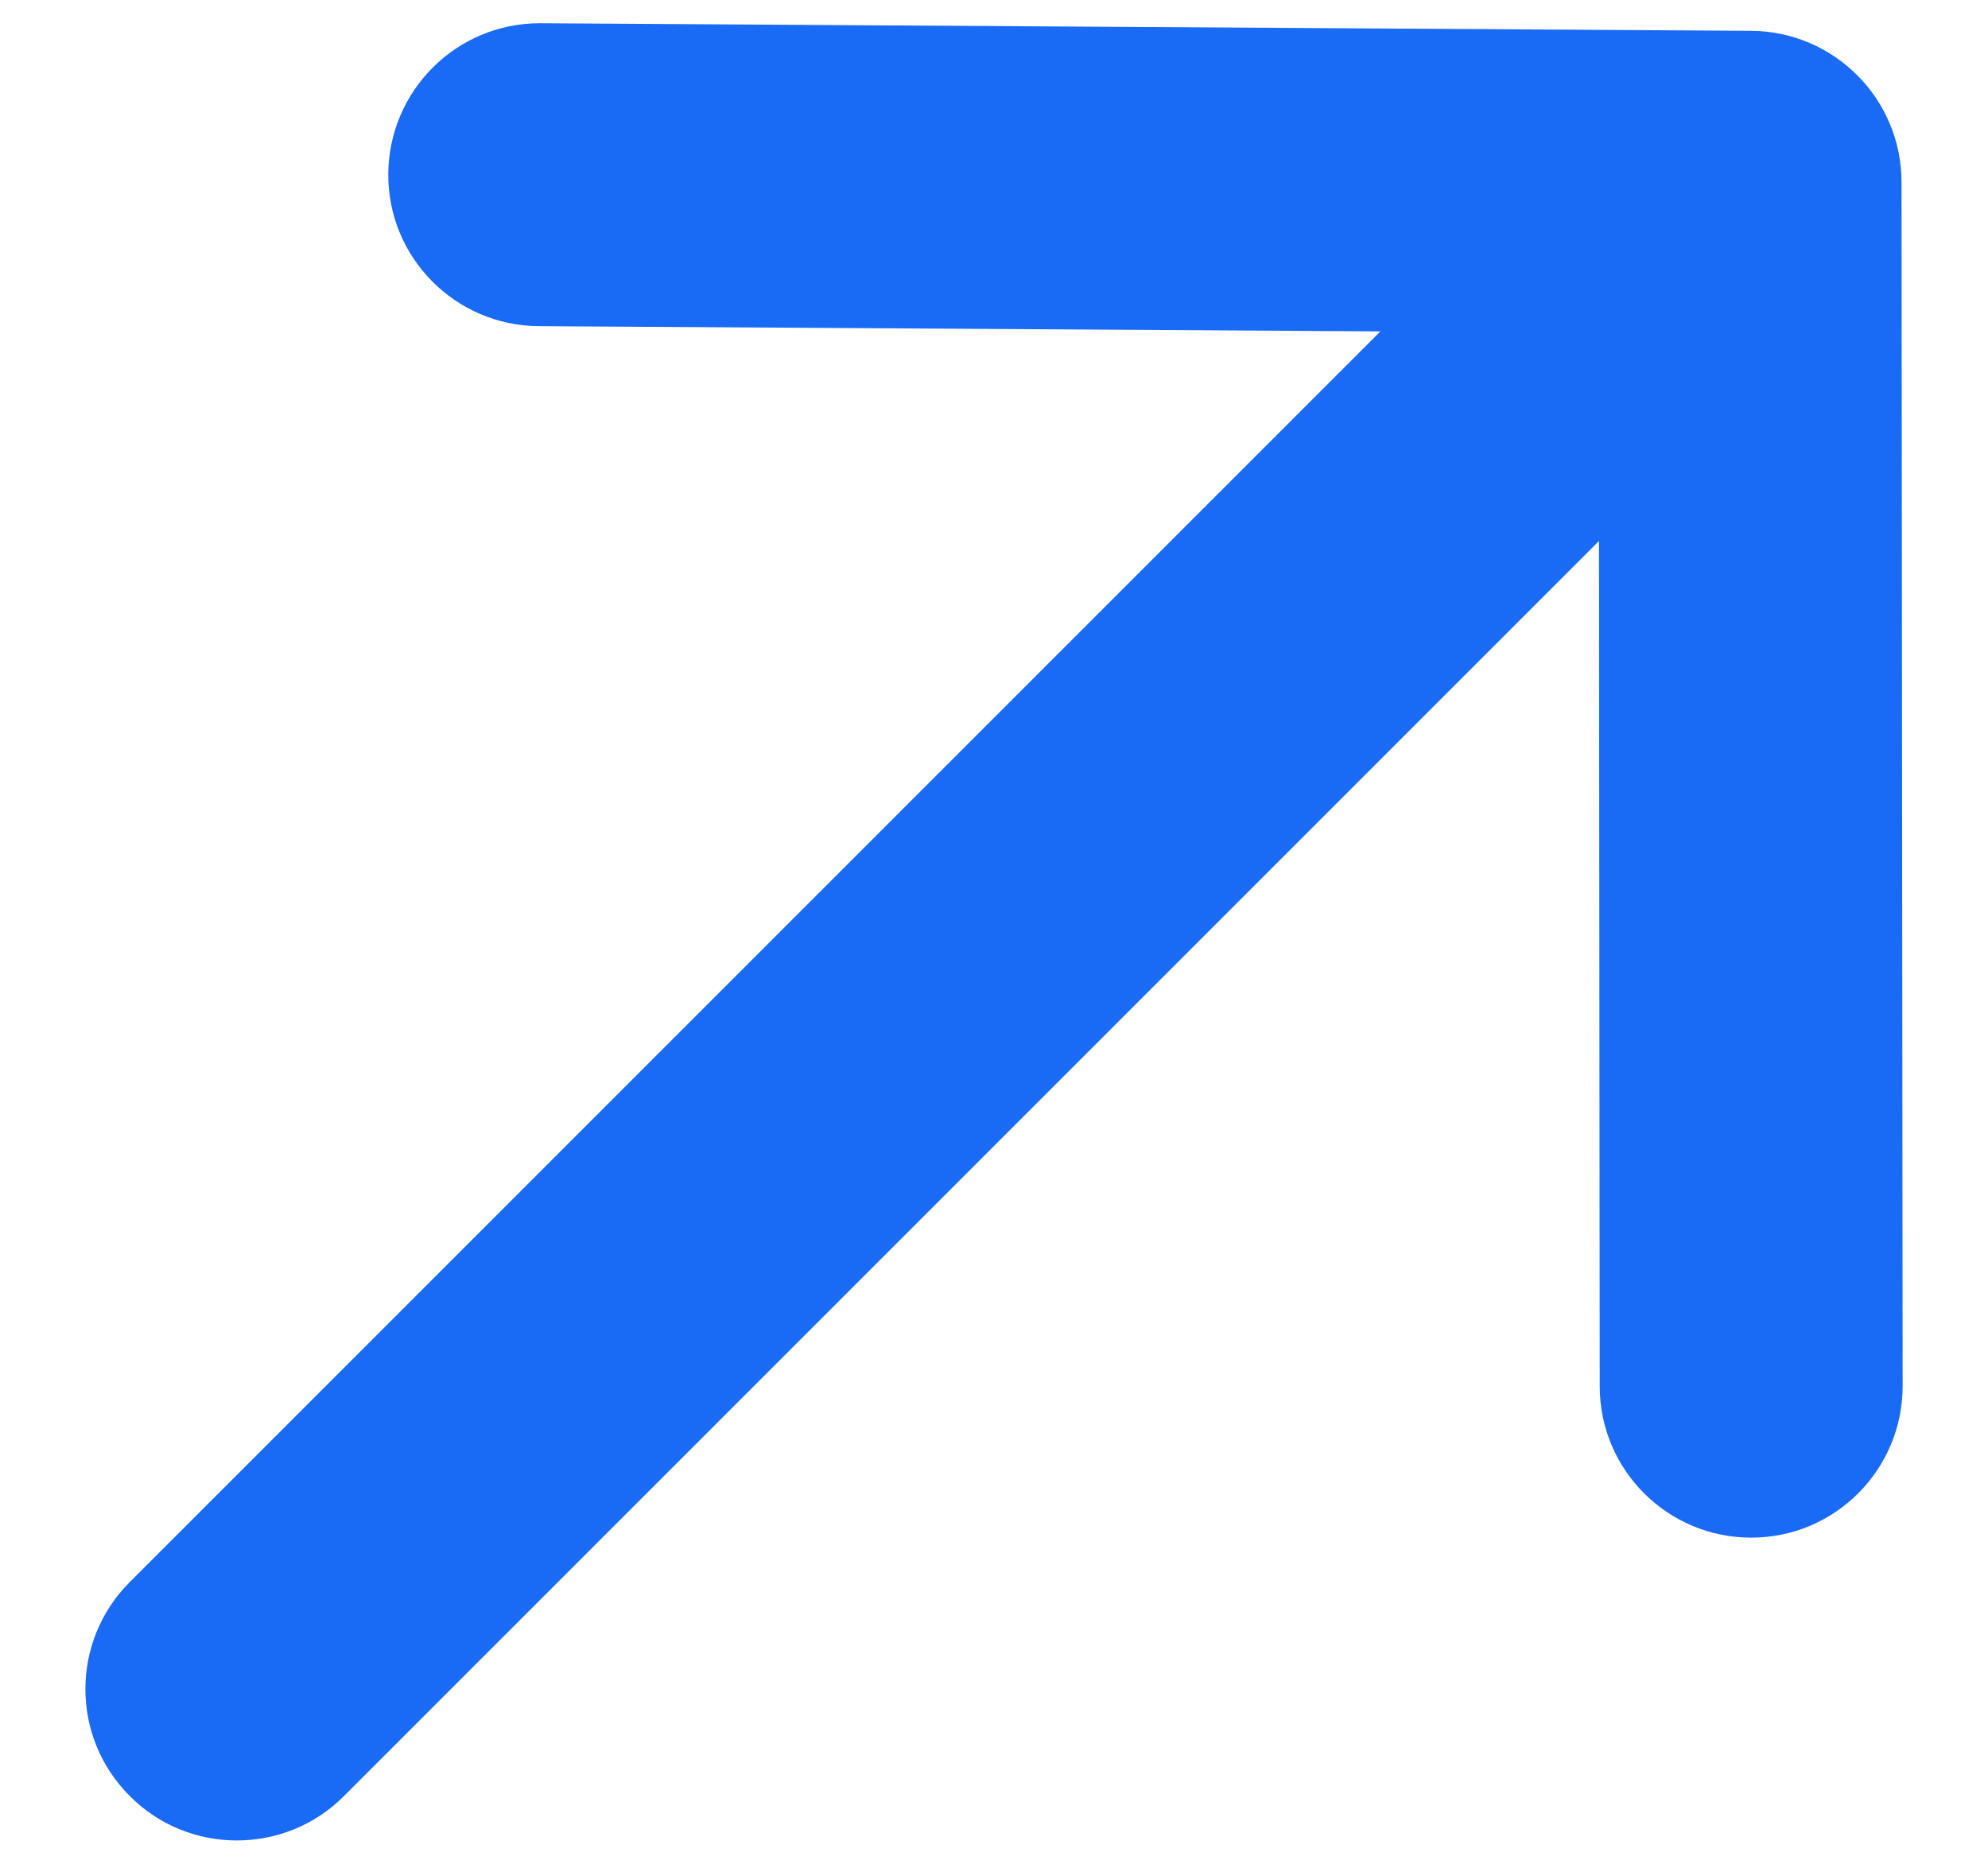 <?xml version="1.0" encoding="UTF-8"?>
<svg width="16px" height="15px" viewBox="0 0 16 15" version="1.1" xmlns="http://www.w3.org/2000/svg" xmlns:xlink="http://www.w3.org/1999/xlink">
    <!-- Generator: Sketch 52.6 (67491) - http://www.bohemiancoding.com/sketch -->
    <title>Color</title>
    <desc>Created with Sketch.</desc>
    <defs>
        <path d="M15.304,1.466 C15.304,0.797 14.763,0.252 14.093,0.248 L4.351,0.187 L4.344,0.187 C3.674,0.187 3.13,0.728 3.125,1.399 C3.12,2.071 3.663,2.621 4.337,2.625 L11.11,2.667 L1.045,12.732 C0.568,13.208 0.568,13.98 1.045,14.455 C1.282,14.694 1.594,14.812 1.906,14.812 C2.218,14.812 2.53,14.694 2.768,14.455 L12.869,4.354 L12.875,11.157 C12.875,11.83 13.421,12.375 14.094,12.375 L14.095,12.375 C14.768,12.375 15.313,11.828 15.313,11.155 L15.304,1.466 Z" id="path-1"></path>
    </defs>
    <g id="🖥-Desktop" stroke="none" stroke-width="1" fill="none" fill-rule="evenodd">
        <g id="Desktop-HD" transform="translate(-597, -1234)">
            <g id="Stacked-Group-Copy" transform="translate(400, 1222)">
                <g id="Icon/Outline/diagonal-arrow-right-up" transform="translate(197, 12)">
                    <mask id="mask-2" fill="white">
                        <use xlink:href="#path-1"></use>
                    </mask>
                    <use id="Color" fill="#196BF5" xlink:href="#path-1"></use>
                </g>
            </g>
        </g>
    </g>
</svg>